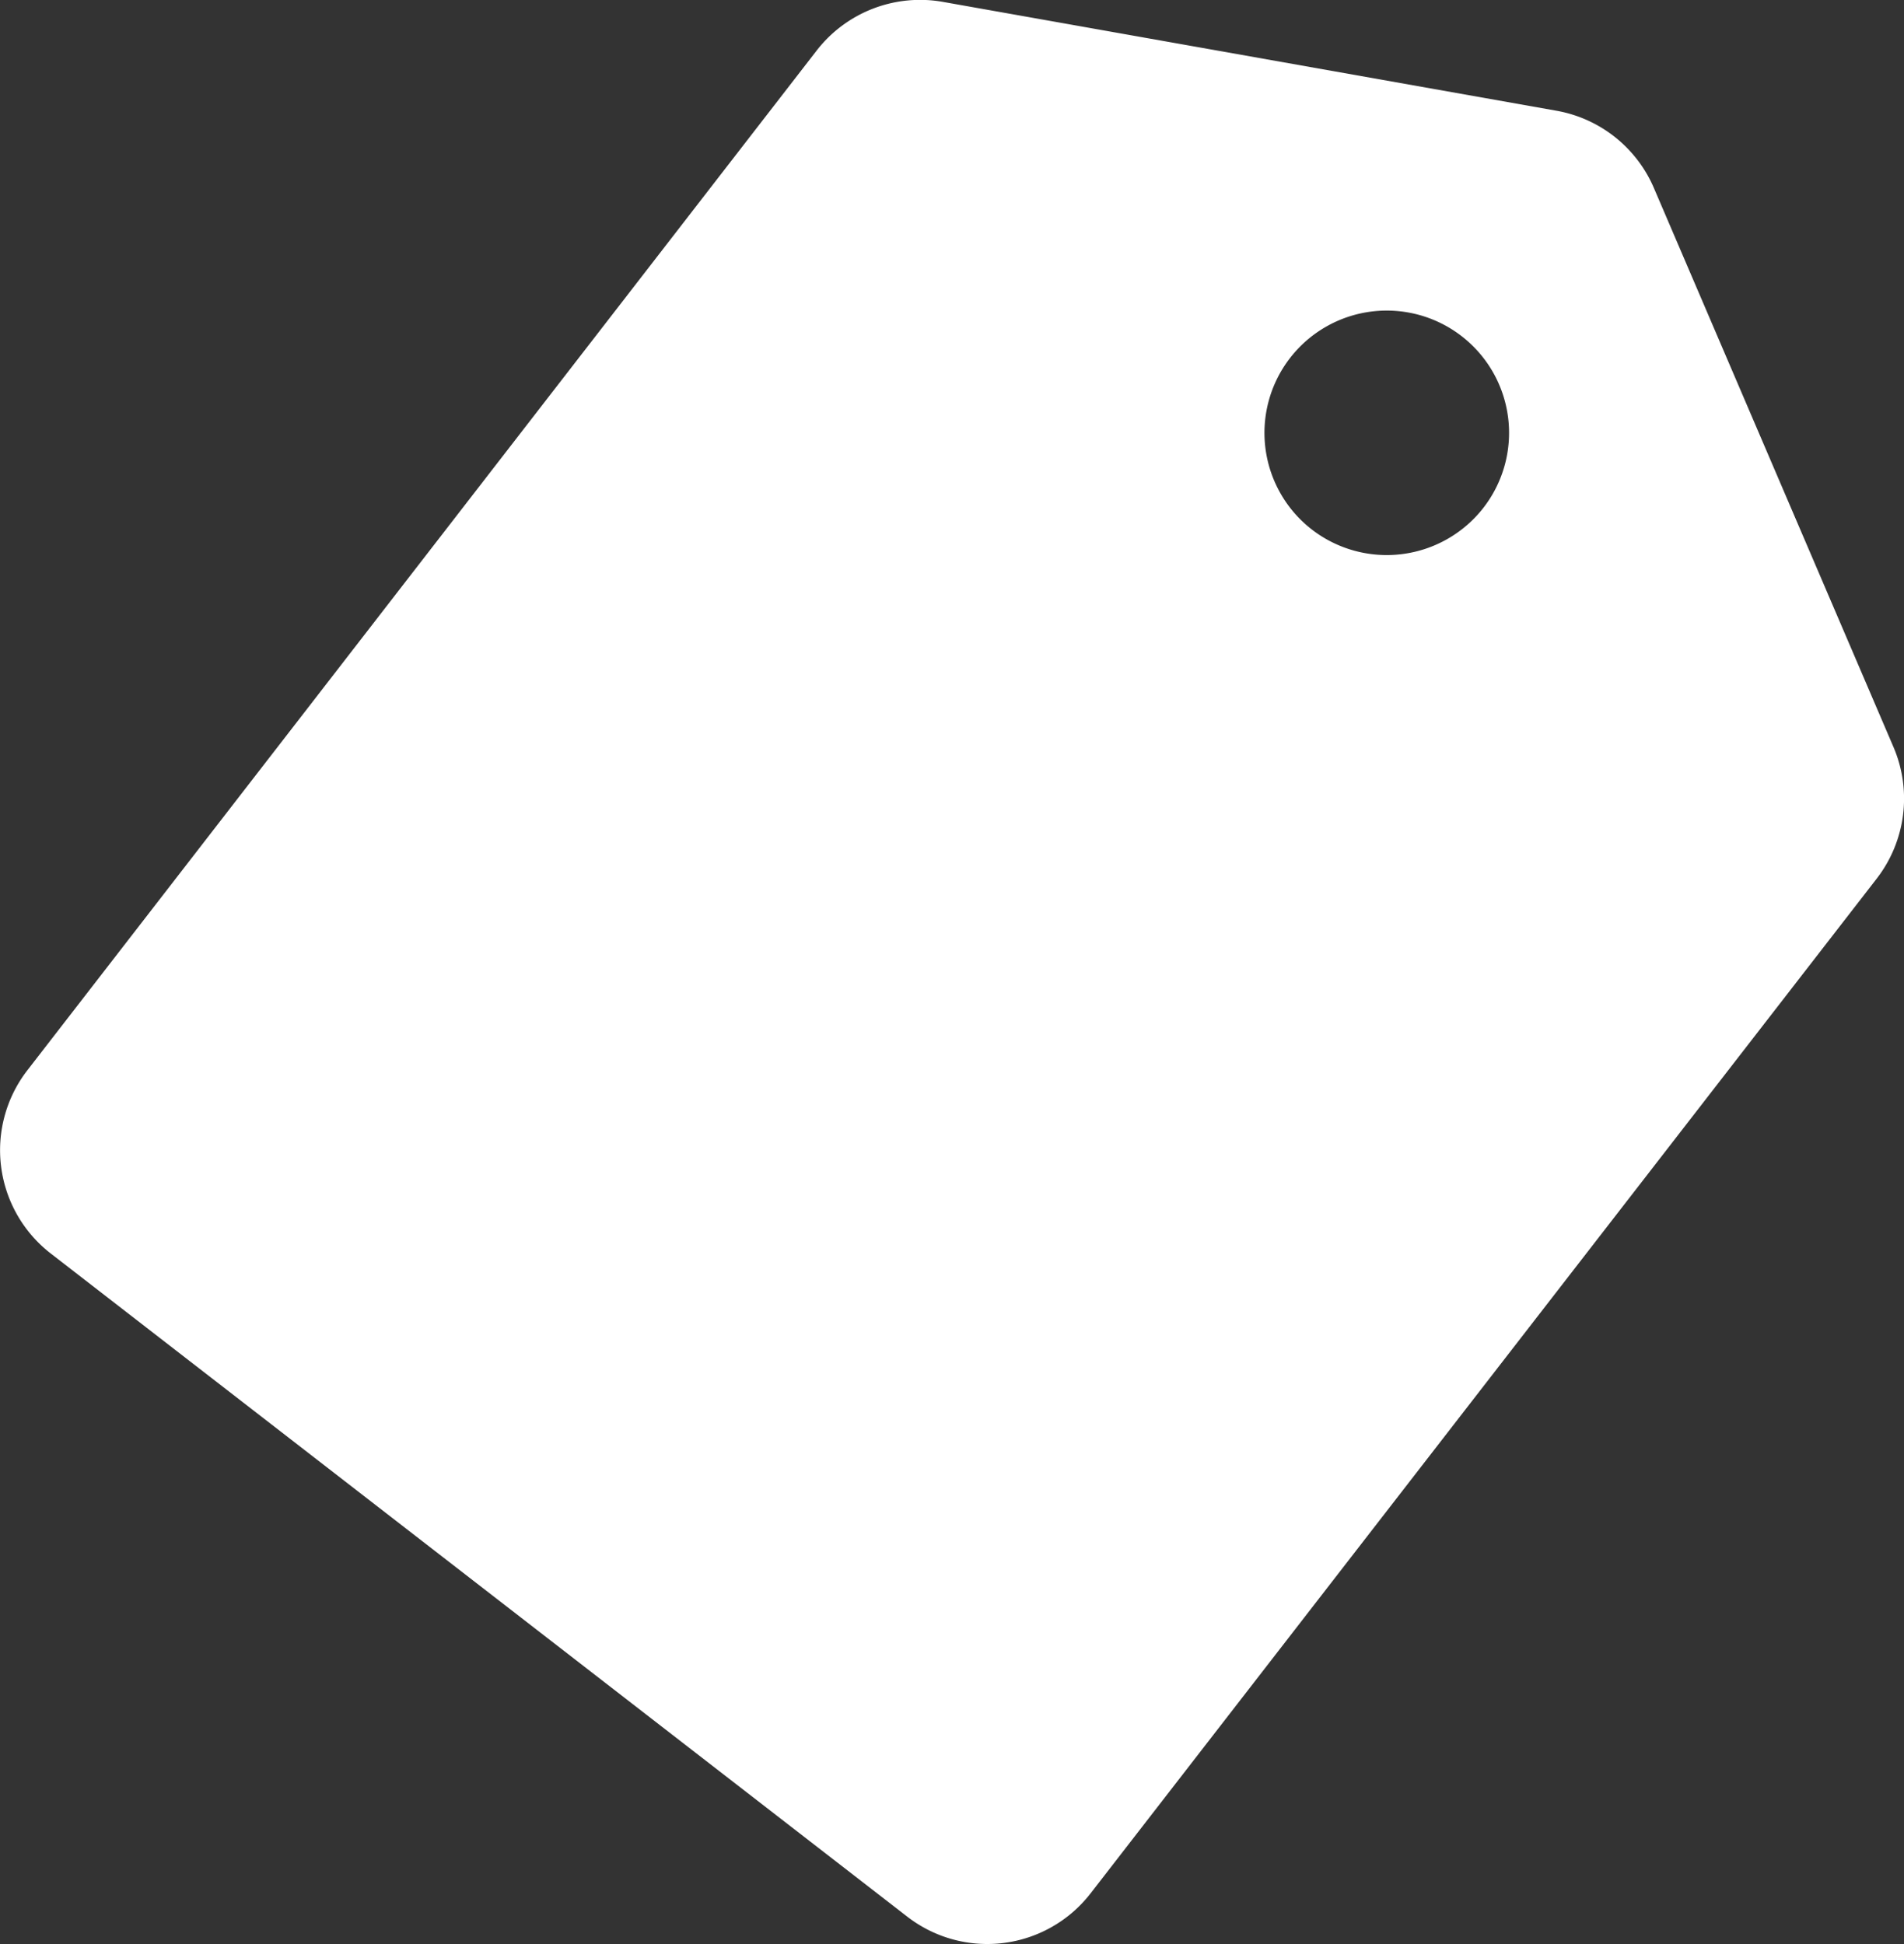 <svg xmlns="http://www.w3.org/2000/svg" viewBox="0 0 97.92 100"><rect x="0" y="0" width="97.92" height="100" fill="#333333" stroke="none"/><defs><style>.cls-1{fill:#fff;}</style></defs><g id="Слой_2" data-name="Слой 2"><g id="icons"><path id="Tag" class="cls-1" d="M97.38,38.43,85.07,9.7a6.73,6.73,0,0,0-5-4L48.51.1A6.73,6.73,0,0,0,42,2.6L1.41,55.05A6.72,6.72,0,0,0,2.6,64.47L46.66,98.59a6.72,6.72,0,0,0,9.42-1.19L96.52,45.19A6.73,6.73,0,0,0,97.38,38.43ZM67.47,27.24a6.29,6.29,0,1,1,8.82-1.12A6.3,6.3,0,0,1,67.47,27.24Z"/></g></g></svg>